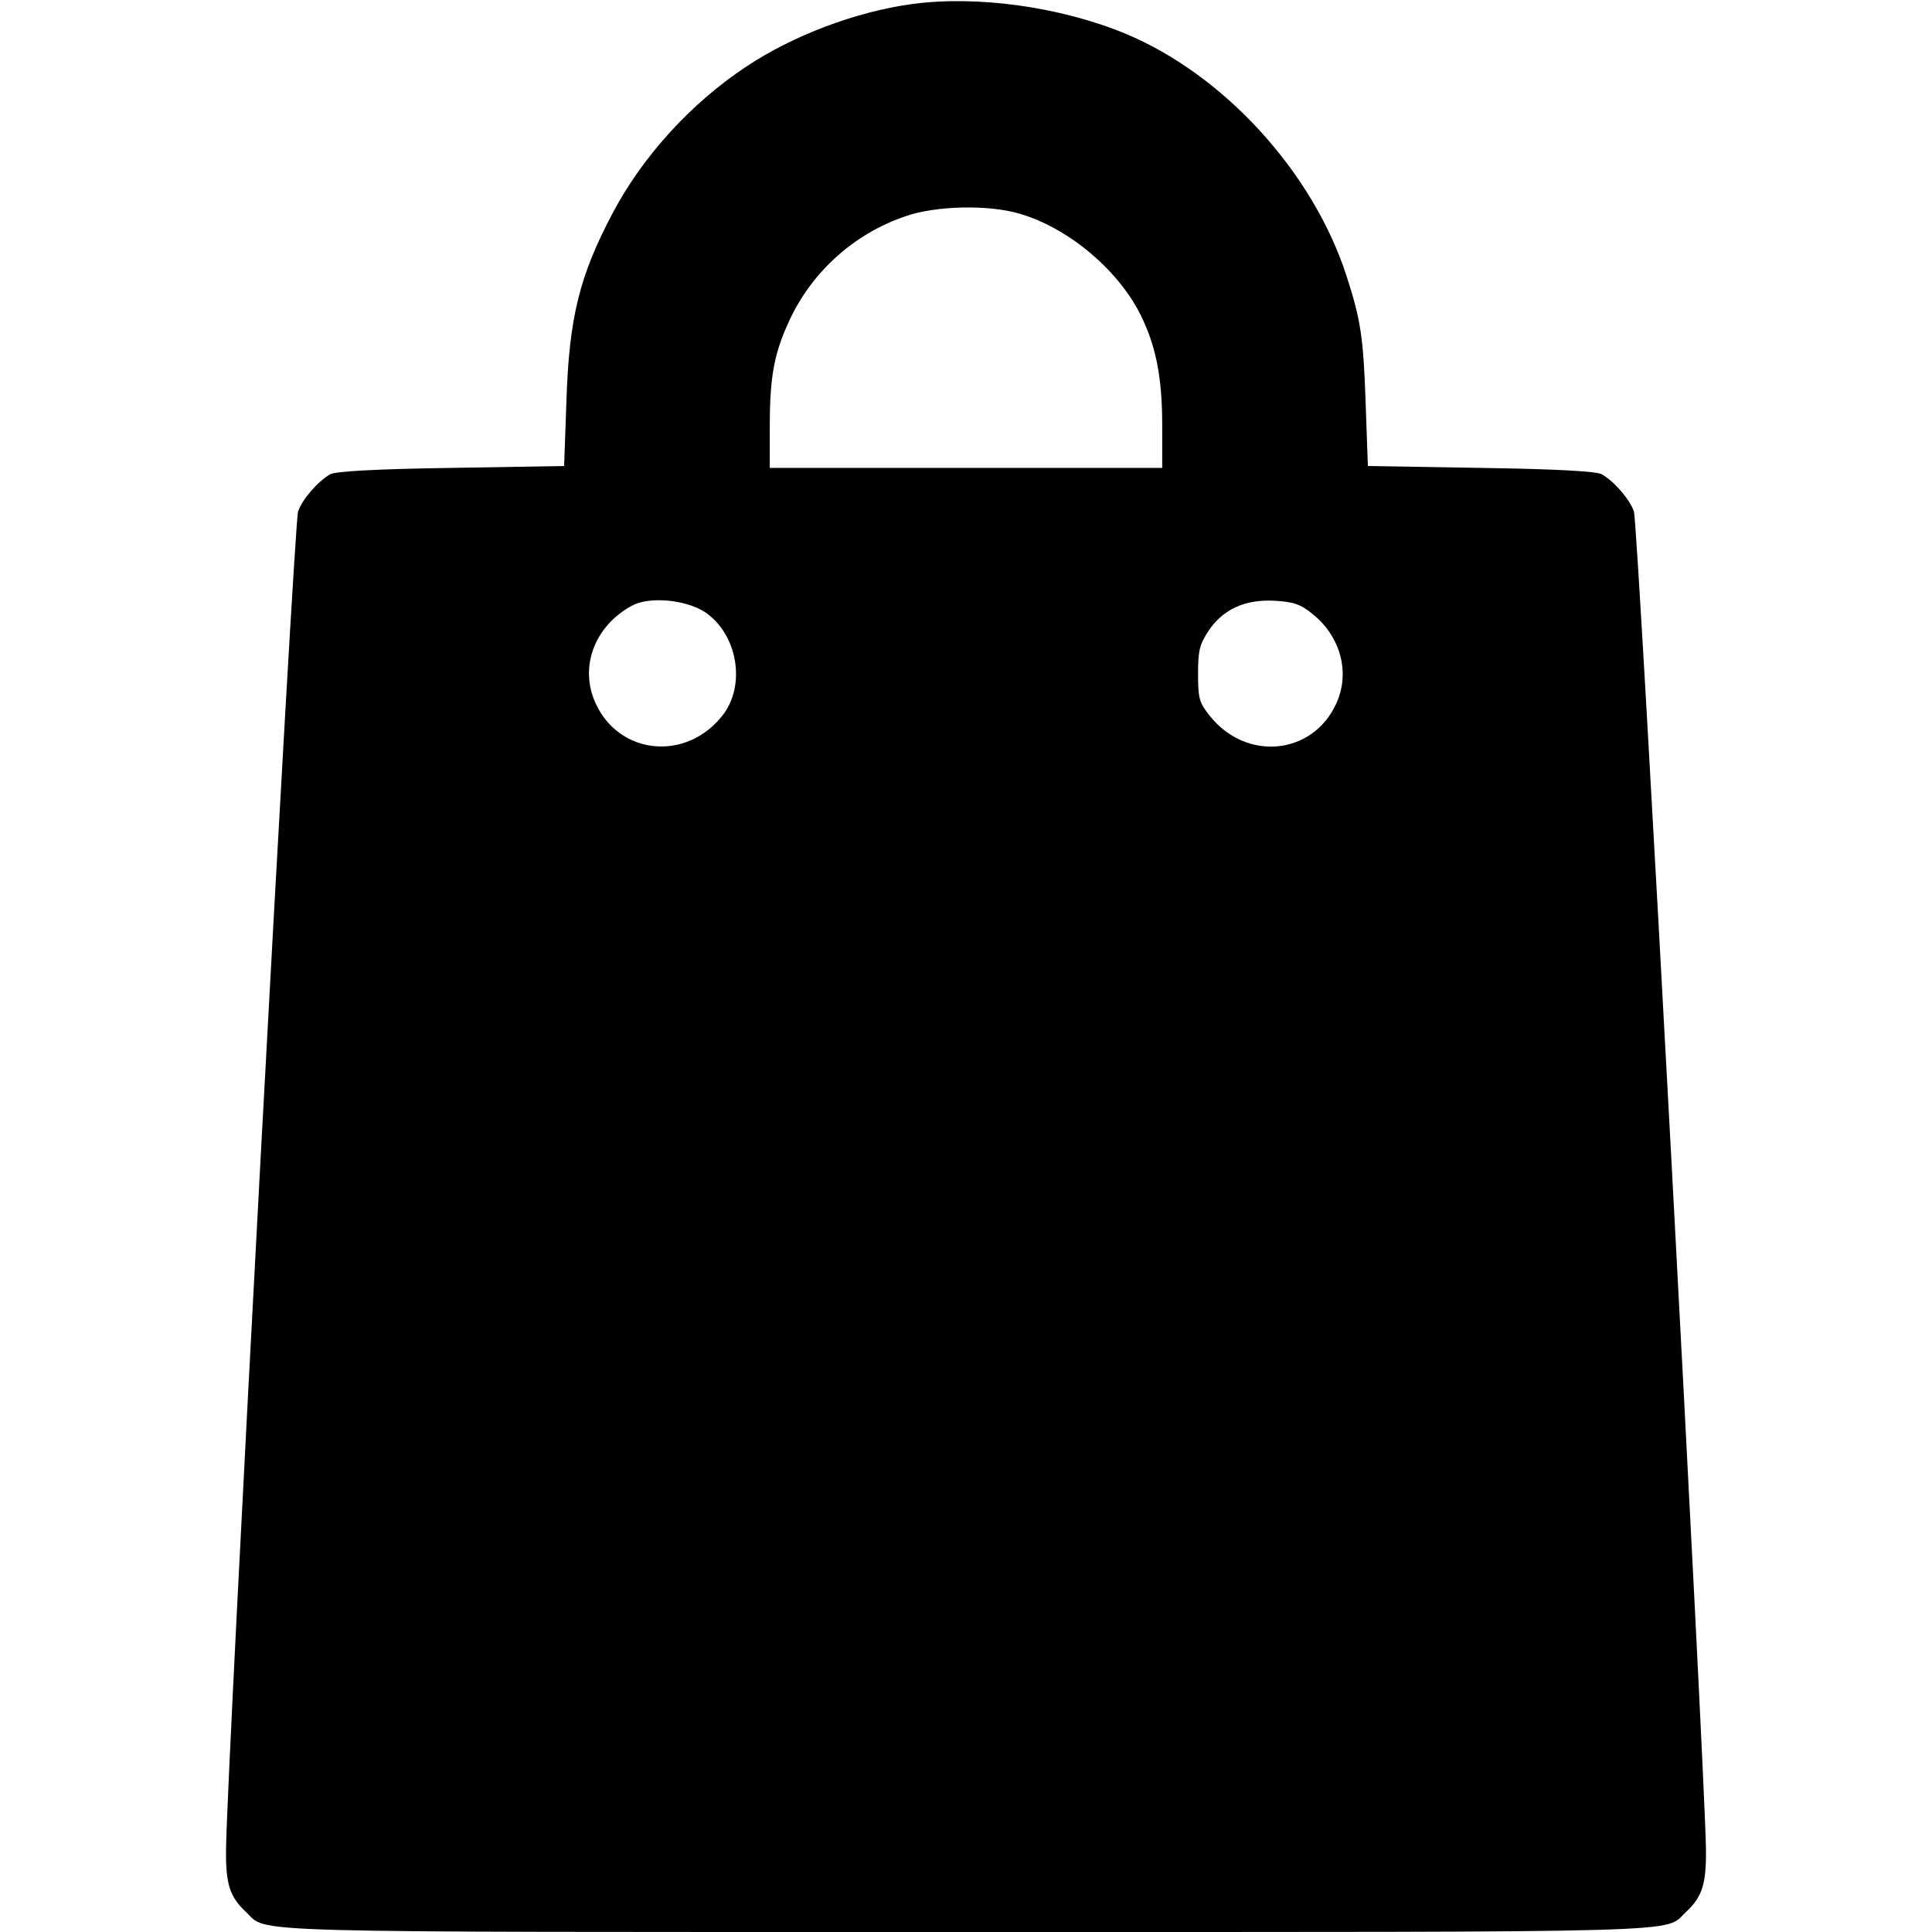<?xml version="1.0" standalone="no"?>
<!DOCTYPE svg PUBLIC "-//W3C//DTD SVG 20010904//EN"
 "http://www.w3.org/TR/2001/REC-SVG-20010904/DTD/svg10.dtd">
<svg version="1.0" xmlns="http://www.w3.org/2000/svg"
 width="512pt" height="512pt" viewBox="0 0 512 512"
 preserveAspectRatio="xMidYMid meet">

<g transform="translate(0,512) scale(0.1,-0.1)"
fill="#000000" stroke="none">
<path d="M2415 5109 c-146 -20 -314 -83 -438 -166 -145 -96 -273 -236 -353
-387 -88 -166 -116 -277 -123 -501 l-6 -170 -300 -5 c-201 -3 -307 -9 -320
-17 -32 -18 -73 -65 -85 -98 -11 -28 -189 -3337 -191 -3546 -1 -93 10 -126 53
-166 60 -56 -60 -53 1908 -53 1968 0 1848 -3 1908 53 43 40 54 74 53 166 -3
216 -180 3519 -191 3546 -12 33 -53 80 -85 98 -13 8 -119 14 -320 17 l-300 5
-6 170 c-6 172 -13 218 -51 335 -89 274 -324 532 -586 641 -172 71 -394 102
-567 78z m286 -555 c128 -37 259 -146 320 -265 42 -84 59 -167 59 -296 l0
-113 -520 0 -520 0 0 109 c0 136 12 197 54 286 60 127 172 227 306 272 80 28
219 31 301 7z m-833 -1056 c87 -58 110 -195 46 -275 -96 -121 -272 -104 -335
32 -45 96 -4 206 96 260 46 25 142 16 193 -17z m1609 -4 c76 -60 102 -157 64
-239 -63 -137 -239 -153 -335 -32 -28 35 -31 46 -31 111 0 62 4 78 27 113 38
58 97 85 175 81 51 -3 69 -9 100 -34z"/>
</g>
</svg>
